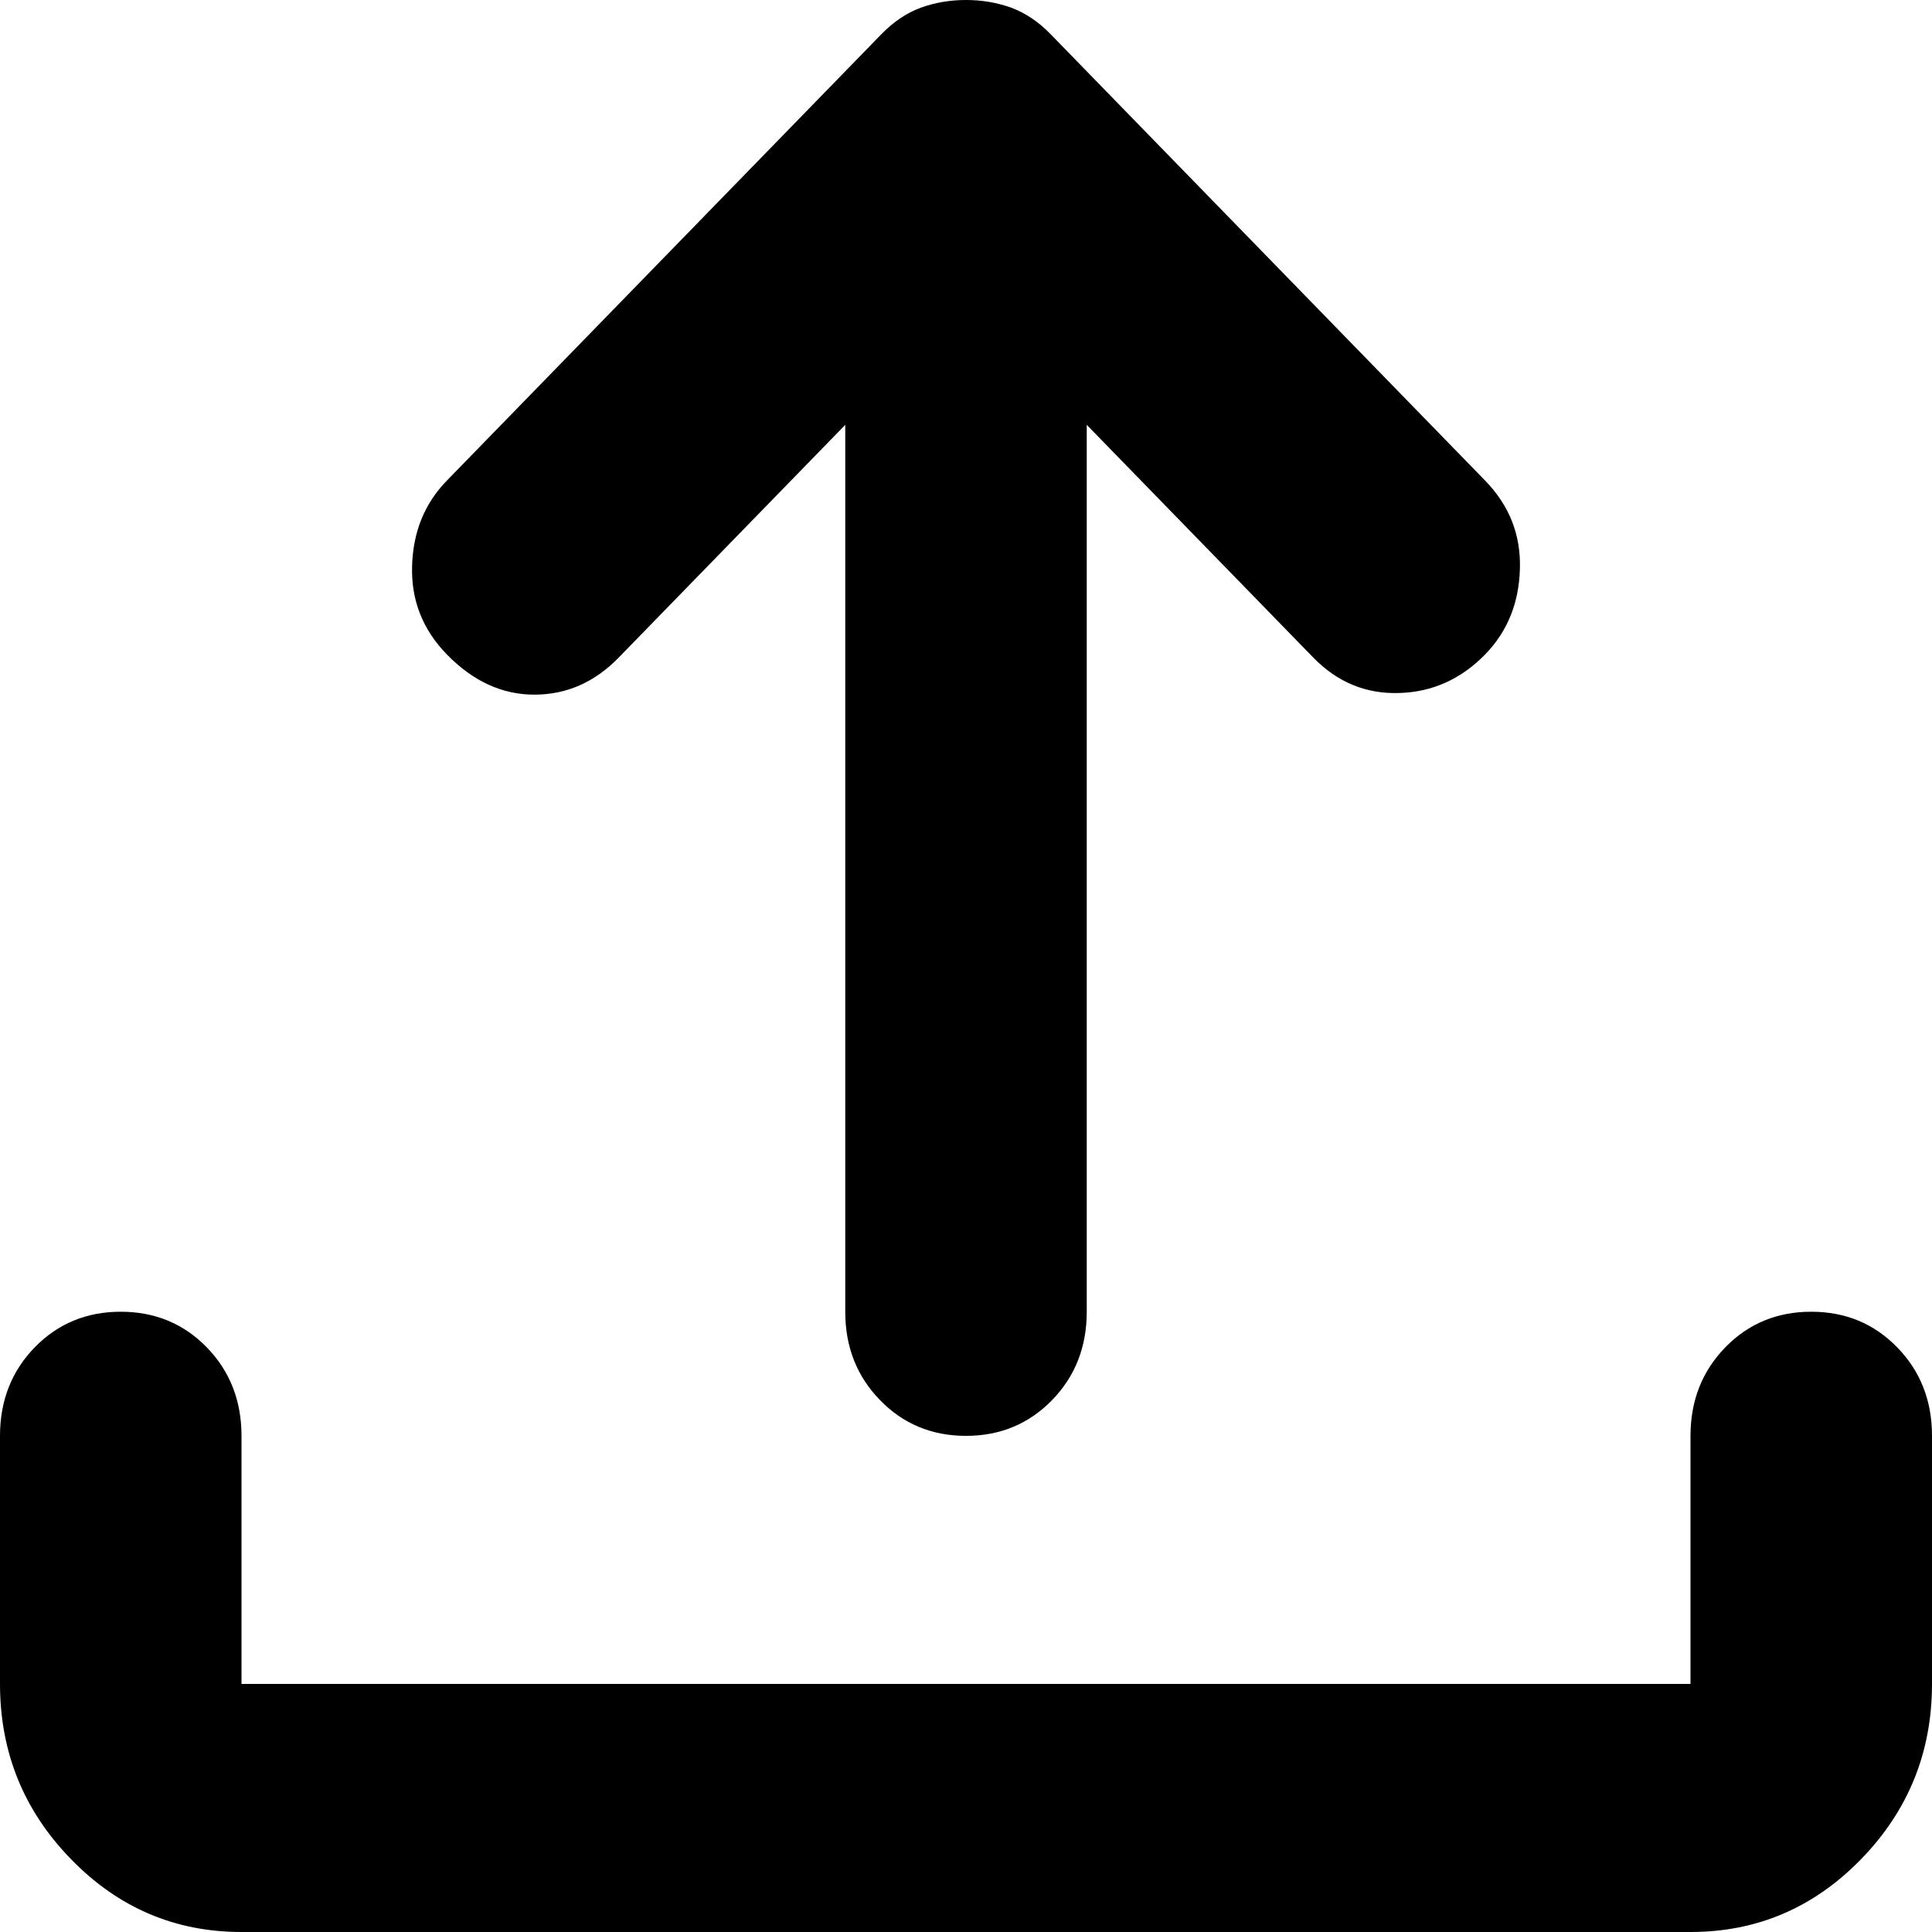 <svg width="20" height="20" viewBox="0 0 20 20" fill="none" xmlns="http://www.w3.org/2000/svg">
<path d="M10 14.864C9.646 14.864 9.349 14.74 9.11 14.494C8.87 14.248 8.75 13.943 8.75 13.579V4.398L6.406 6.806C6.156 7.063 5.865 7.191 5.531 7.191C5.198 7.191 4.896 7.052 4.625 6.774C4.375 6.517 4.255 6.212 4.266 5.858C4.276 5.505 4.396 5.211 4.625 4.976L9.125 0.353C9.25 0.225 9.385 0.134 9.531 0.08C9.677 0.027 9.833 0 10 0C10.167 0 10.323 0.027 10.469 0.08C10.615 0.134 10.75 0.225 10.875 0.353L15.375 4.976C15.625 5.233 15.745 5.538 15.734 5.89C15.724 6.244 15.604 6.538 15.375 6.774C15.125 7.03 14.828 7.164 14.485 7.174C14.141 7.185 13.844 7.063 13.594 6.806L11.25 4.398V13.579C11.25 13.943 11.13 14.248 10.891 14.494C10.651 14.74 10.354 14.864 10 14.864ZM2.5 20C1.812 20 1.224 19.749 0.735 19.246C0.245 18.743 0 18.138 0 17.432V14.864C0 14.5 0.12 14.194 0.359 13.948C0.599 13.702 0.896 13.579 1.25 13.579C1.604 13.579 1.901 13.702 2.141 13.948C2.38 14.194 2.5 14.5 2.5 14.864V17.432H17.5V14.864C17.5 14.5 17.62 14.194 17.86 13.948C18.099 13.702 18.396 13.579 18.75 13.579C19.104 13.579 19.401 13.702 19.64 13.948C19.88 14.194 20 14.5 20 14.864V17.432C20 18.138 19.755 18.743 19.266 19.246C18.776 19.749 18.188 20 17.5 20H2.5Z" fill="black"/>
</svg>
